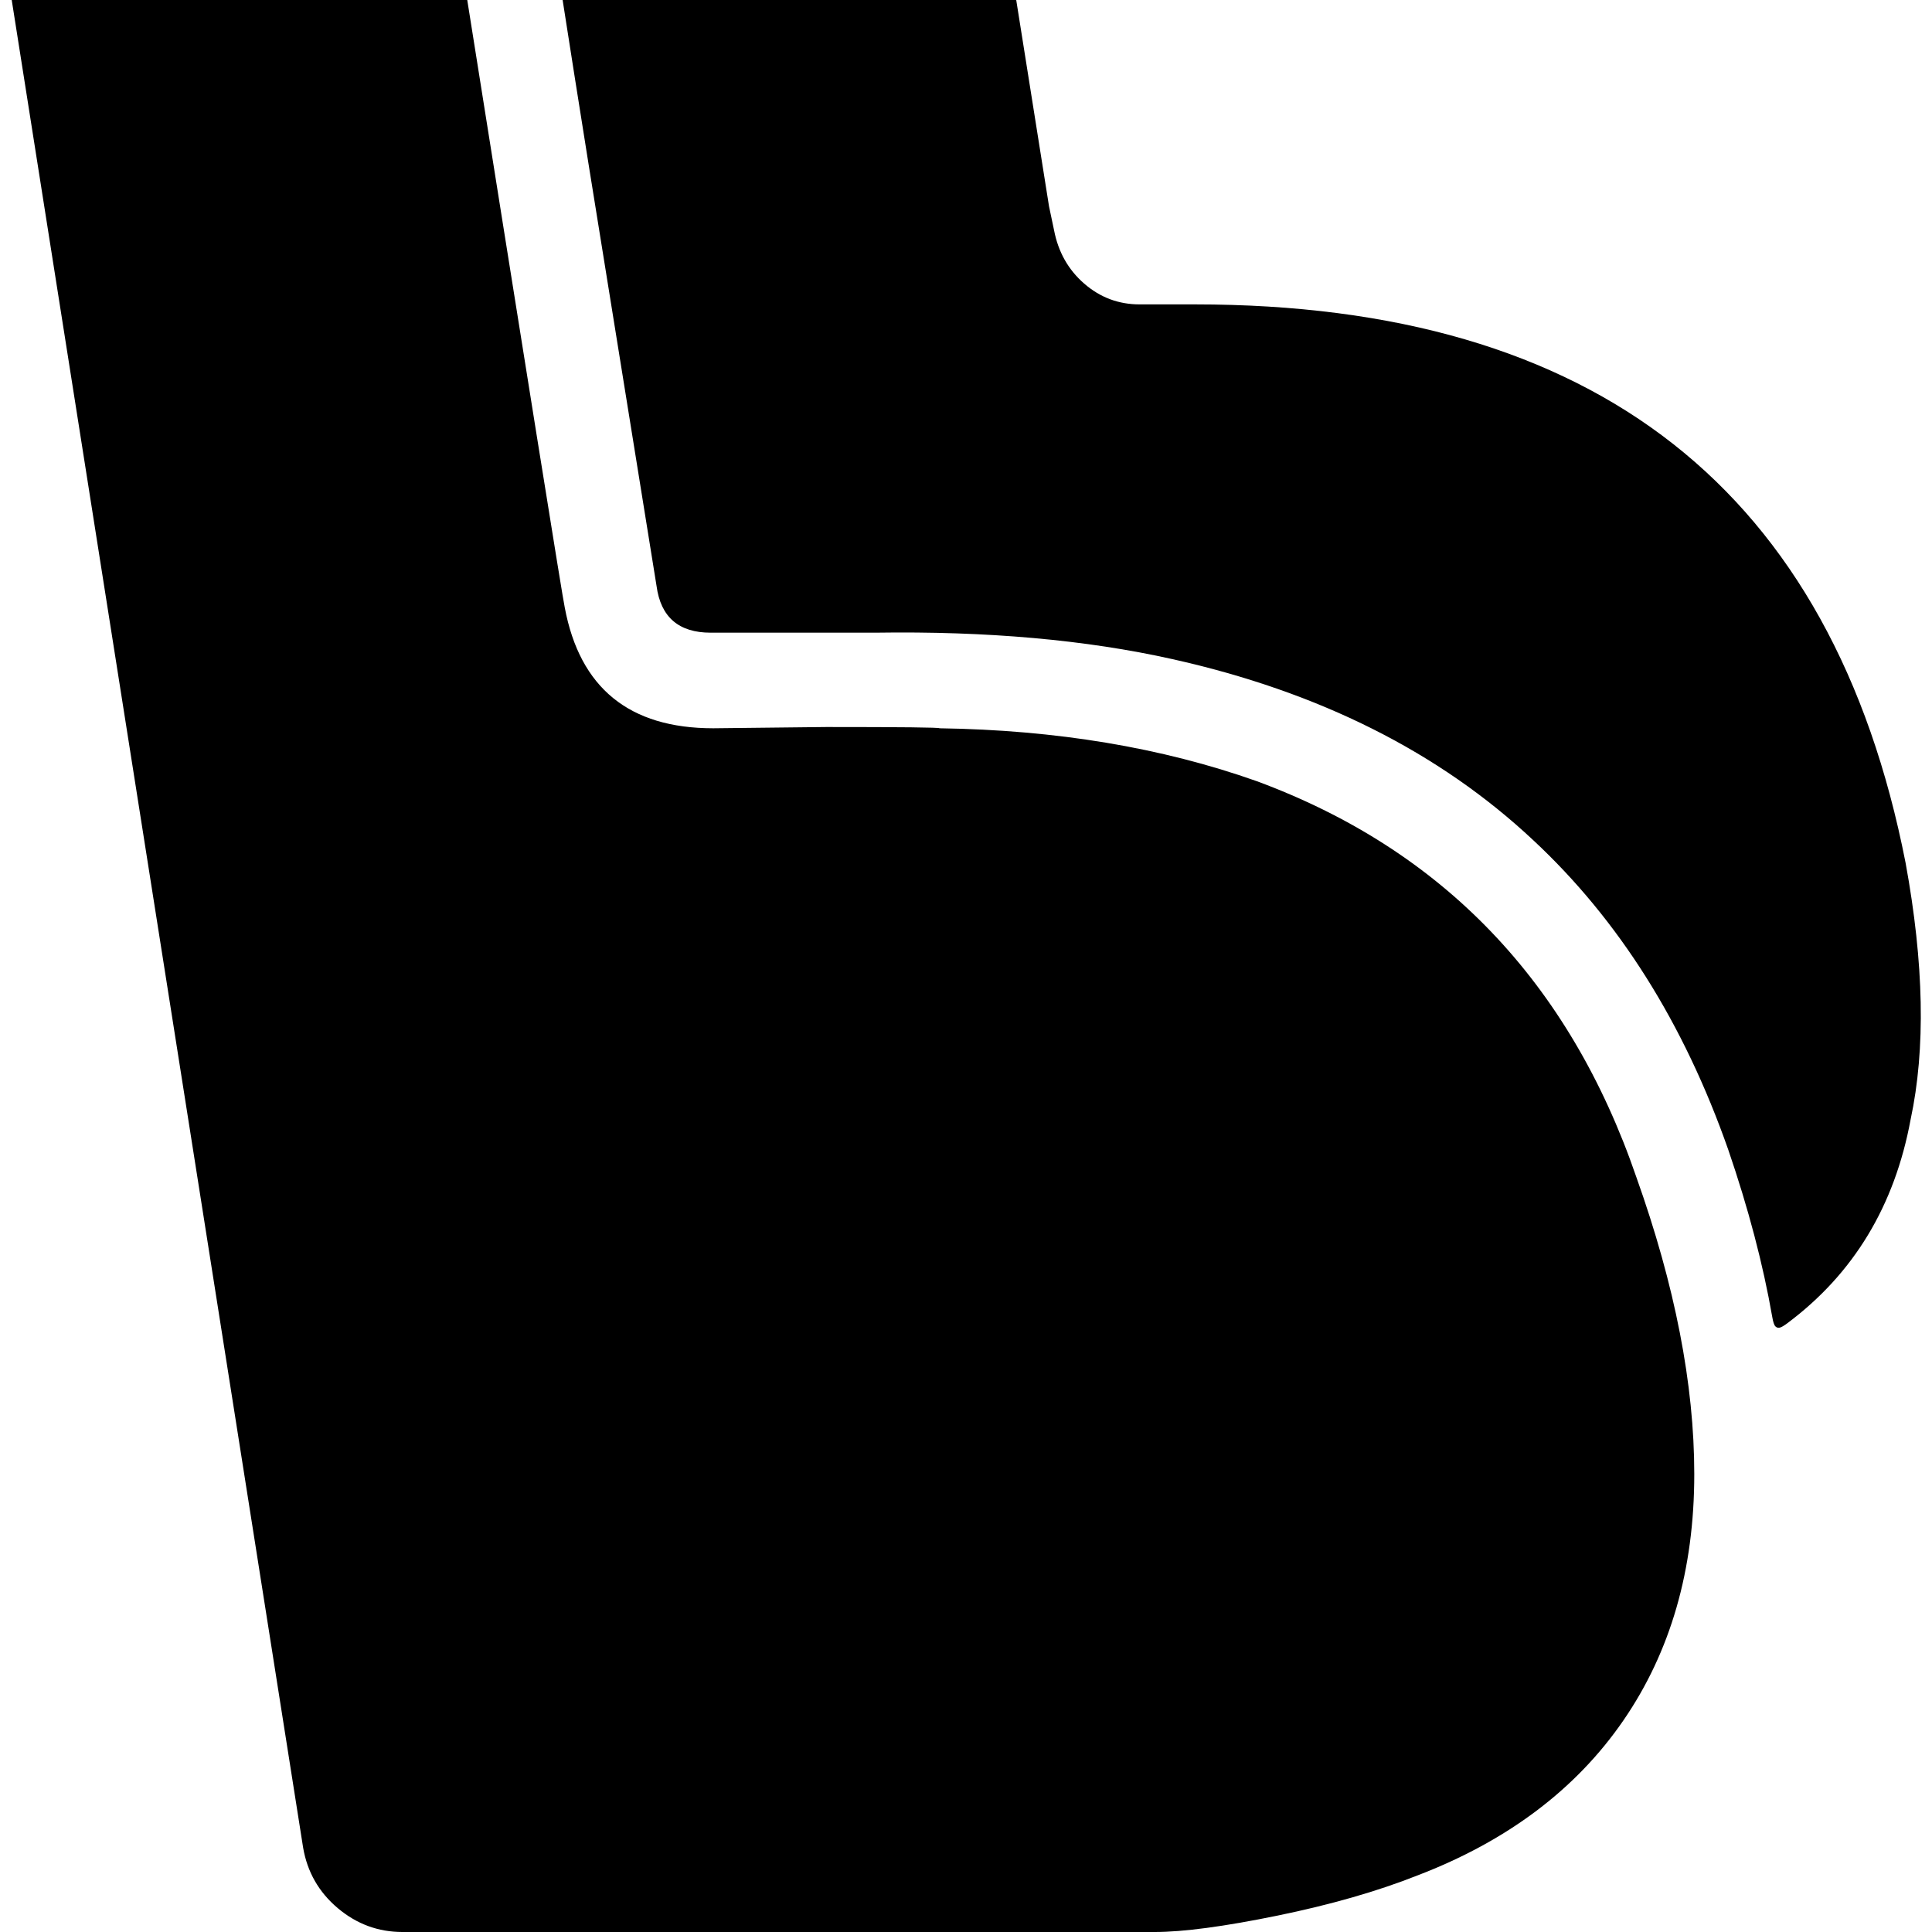 <svg width="64" height="64" viewBox="0 0 1536 1536" xmlns="http://www.w3.org/2000/svg"><path d="M1519 890q18-84-4-204-87-444-565-444h-44q-25 0-44-16.5T838 183l-4-19-55-346-2-15q-5-26-24.5-42.5T708-256H457q-21 0-33 15t-9 36q9 56 26.5 168T468 131t27 167.5T522 466q5 37 43 37h131q133-2 236 21 175 39 287 144 102 95 155 246 24 70 35 133 1 6 2.5 7.5t3.5 1 6-3.5q79-59 98-162zm-172 282q0-107-46-236-80-233-302-315-113-40-252-42 0-1-90-1l-90 1q-100 0-118-96-2-8-85-530-1-10-12-10H57q-22 0-36.5 16.5T9-2l232 1471q5 29 27.5 48t51.5 19h598q34 0 97.5-13t111.5-32q107-41 163.5-123t56.5-196z"/></svg>
